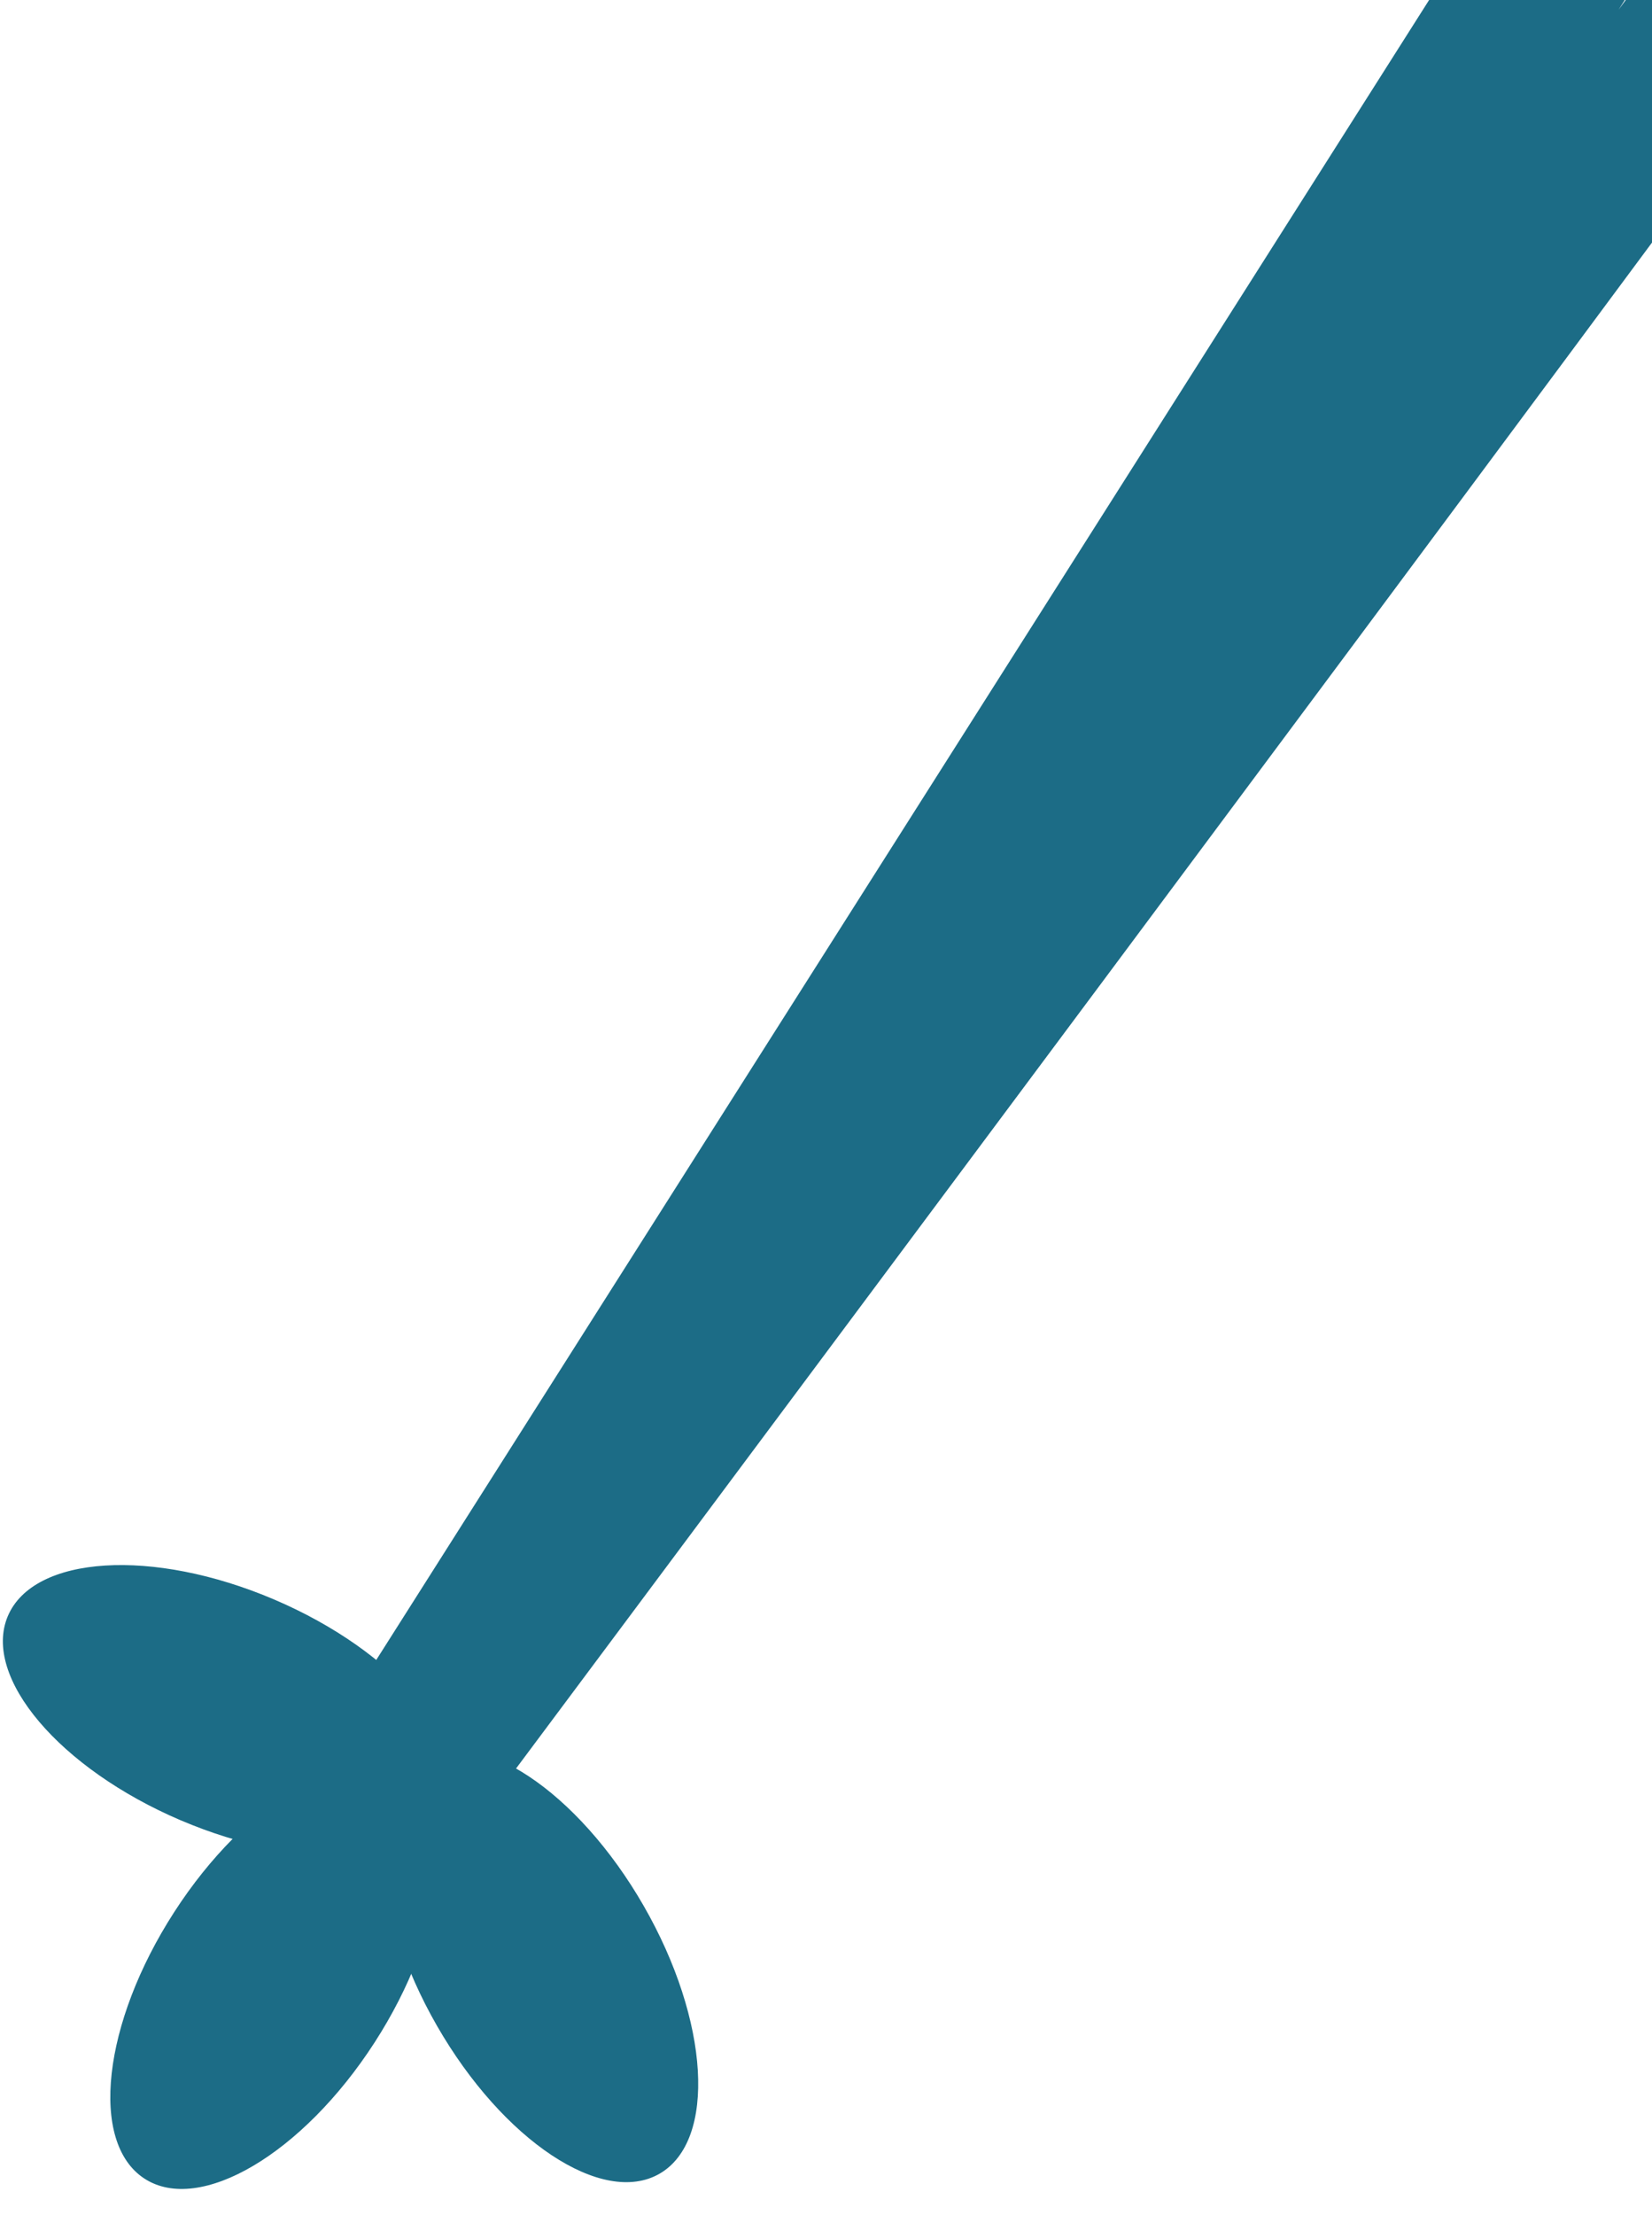 <svg viewBox="0 0 50 67" xmlns="http://www.w3.org/2000/svg"><title>rightHand</title><g id="right-hand" fill="none" fill-rule="evenodd"><g id="rightHand"><path d="M50.392-6.582L10.931 55.596S51.426 1.354 52.512-.301" id="Line" stroke="#1C6C86" stroke-width="5" stroke-linecap="square"/><path d="M12.742 53.178c1.728-1.002 4.745 1 6.74 4.471 1.995 3.471 2.212 7.098.484 8.1-1.728 1.002-4.745-1-6.74-4.471-1.995-3.471-2.212-7.098-.484-8.1z" id="Oval-16" fill="#1C6C86"/><path d="M5.475 55.064C1.802 53.497-.543 50.732.236 48.887c.779-1.845 4.389-2.071 8.061-.505 3.673 1.566 6.018 4.332 5.239 6.176-.779 1.845-4.389 2.071-8.061.505z" id="Oval-16" fill="#1C6C86"/><path d="M4.37 65.898c-1.673-1.092-1.268-4.702.905-8.064 2.173-3.362 5.291-5.202 6.964-4.111 1.673 1.092 1.268 4.702-.905 8.064-2.173 3.362-5.291 5.202-6.964 4.111z" id="Oval-16" fill="#1C6C86"/></g></g></svg>
